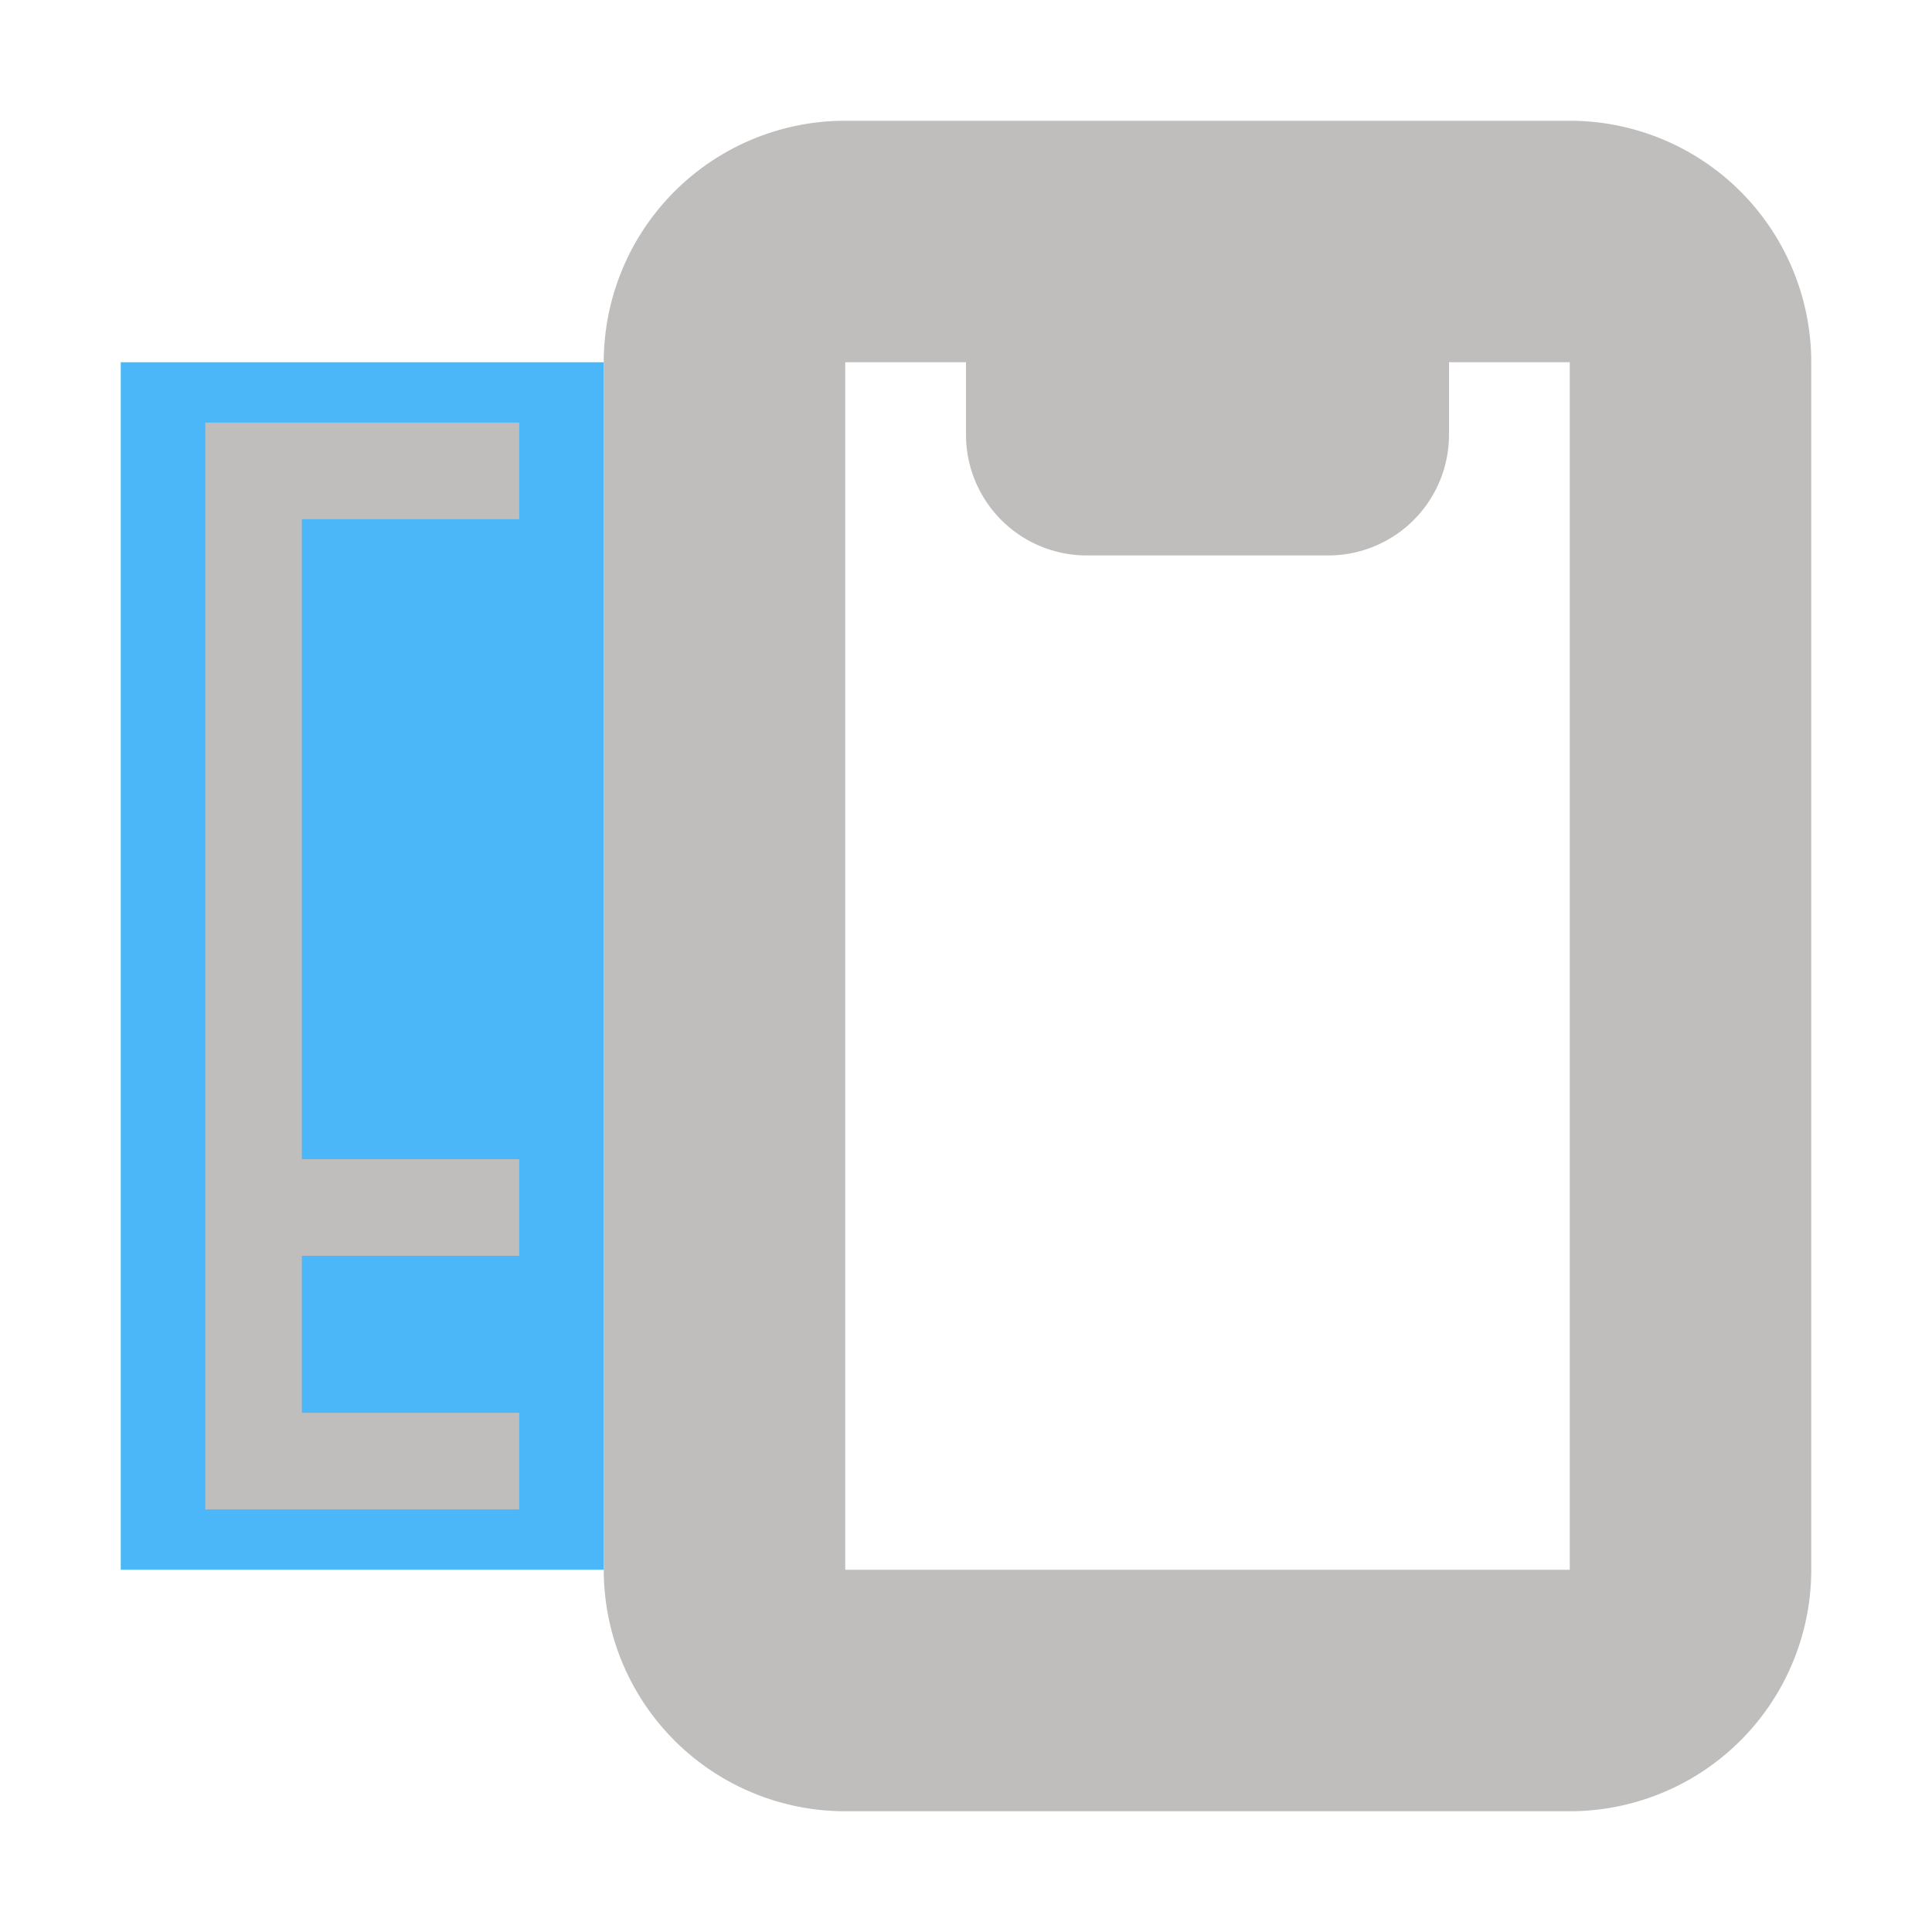 <svg xmlns="http://www.w3.org/2000/svg" width="16" height="16"><path fill="#4bb7f8" d="M5 3H1v10h4z"/><path fill="#c0bdbd" d="M1.7 3.5v9h2.6v-.8H2.5v-1.3h1.8v-.8H2.5V4.3h1.8v-.8zM7 1a2 2 0 0 0-2 2v10a2 2 0 0 0 2 2h6a2 2 0 0 0 2-2V3a2 2 0 0 0-2-2zm0 2h1v.6a1 1 0 0 0 1 1h2a1 1 0 0 0 1-1V3h1v10H7z"/></svg>